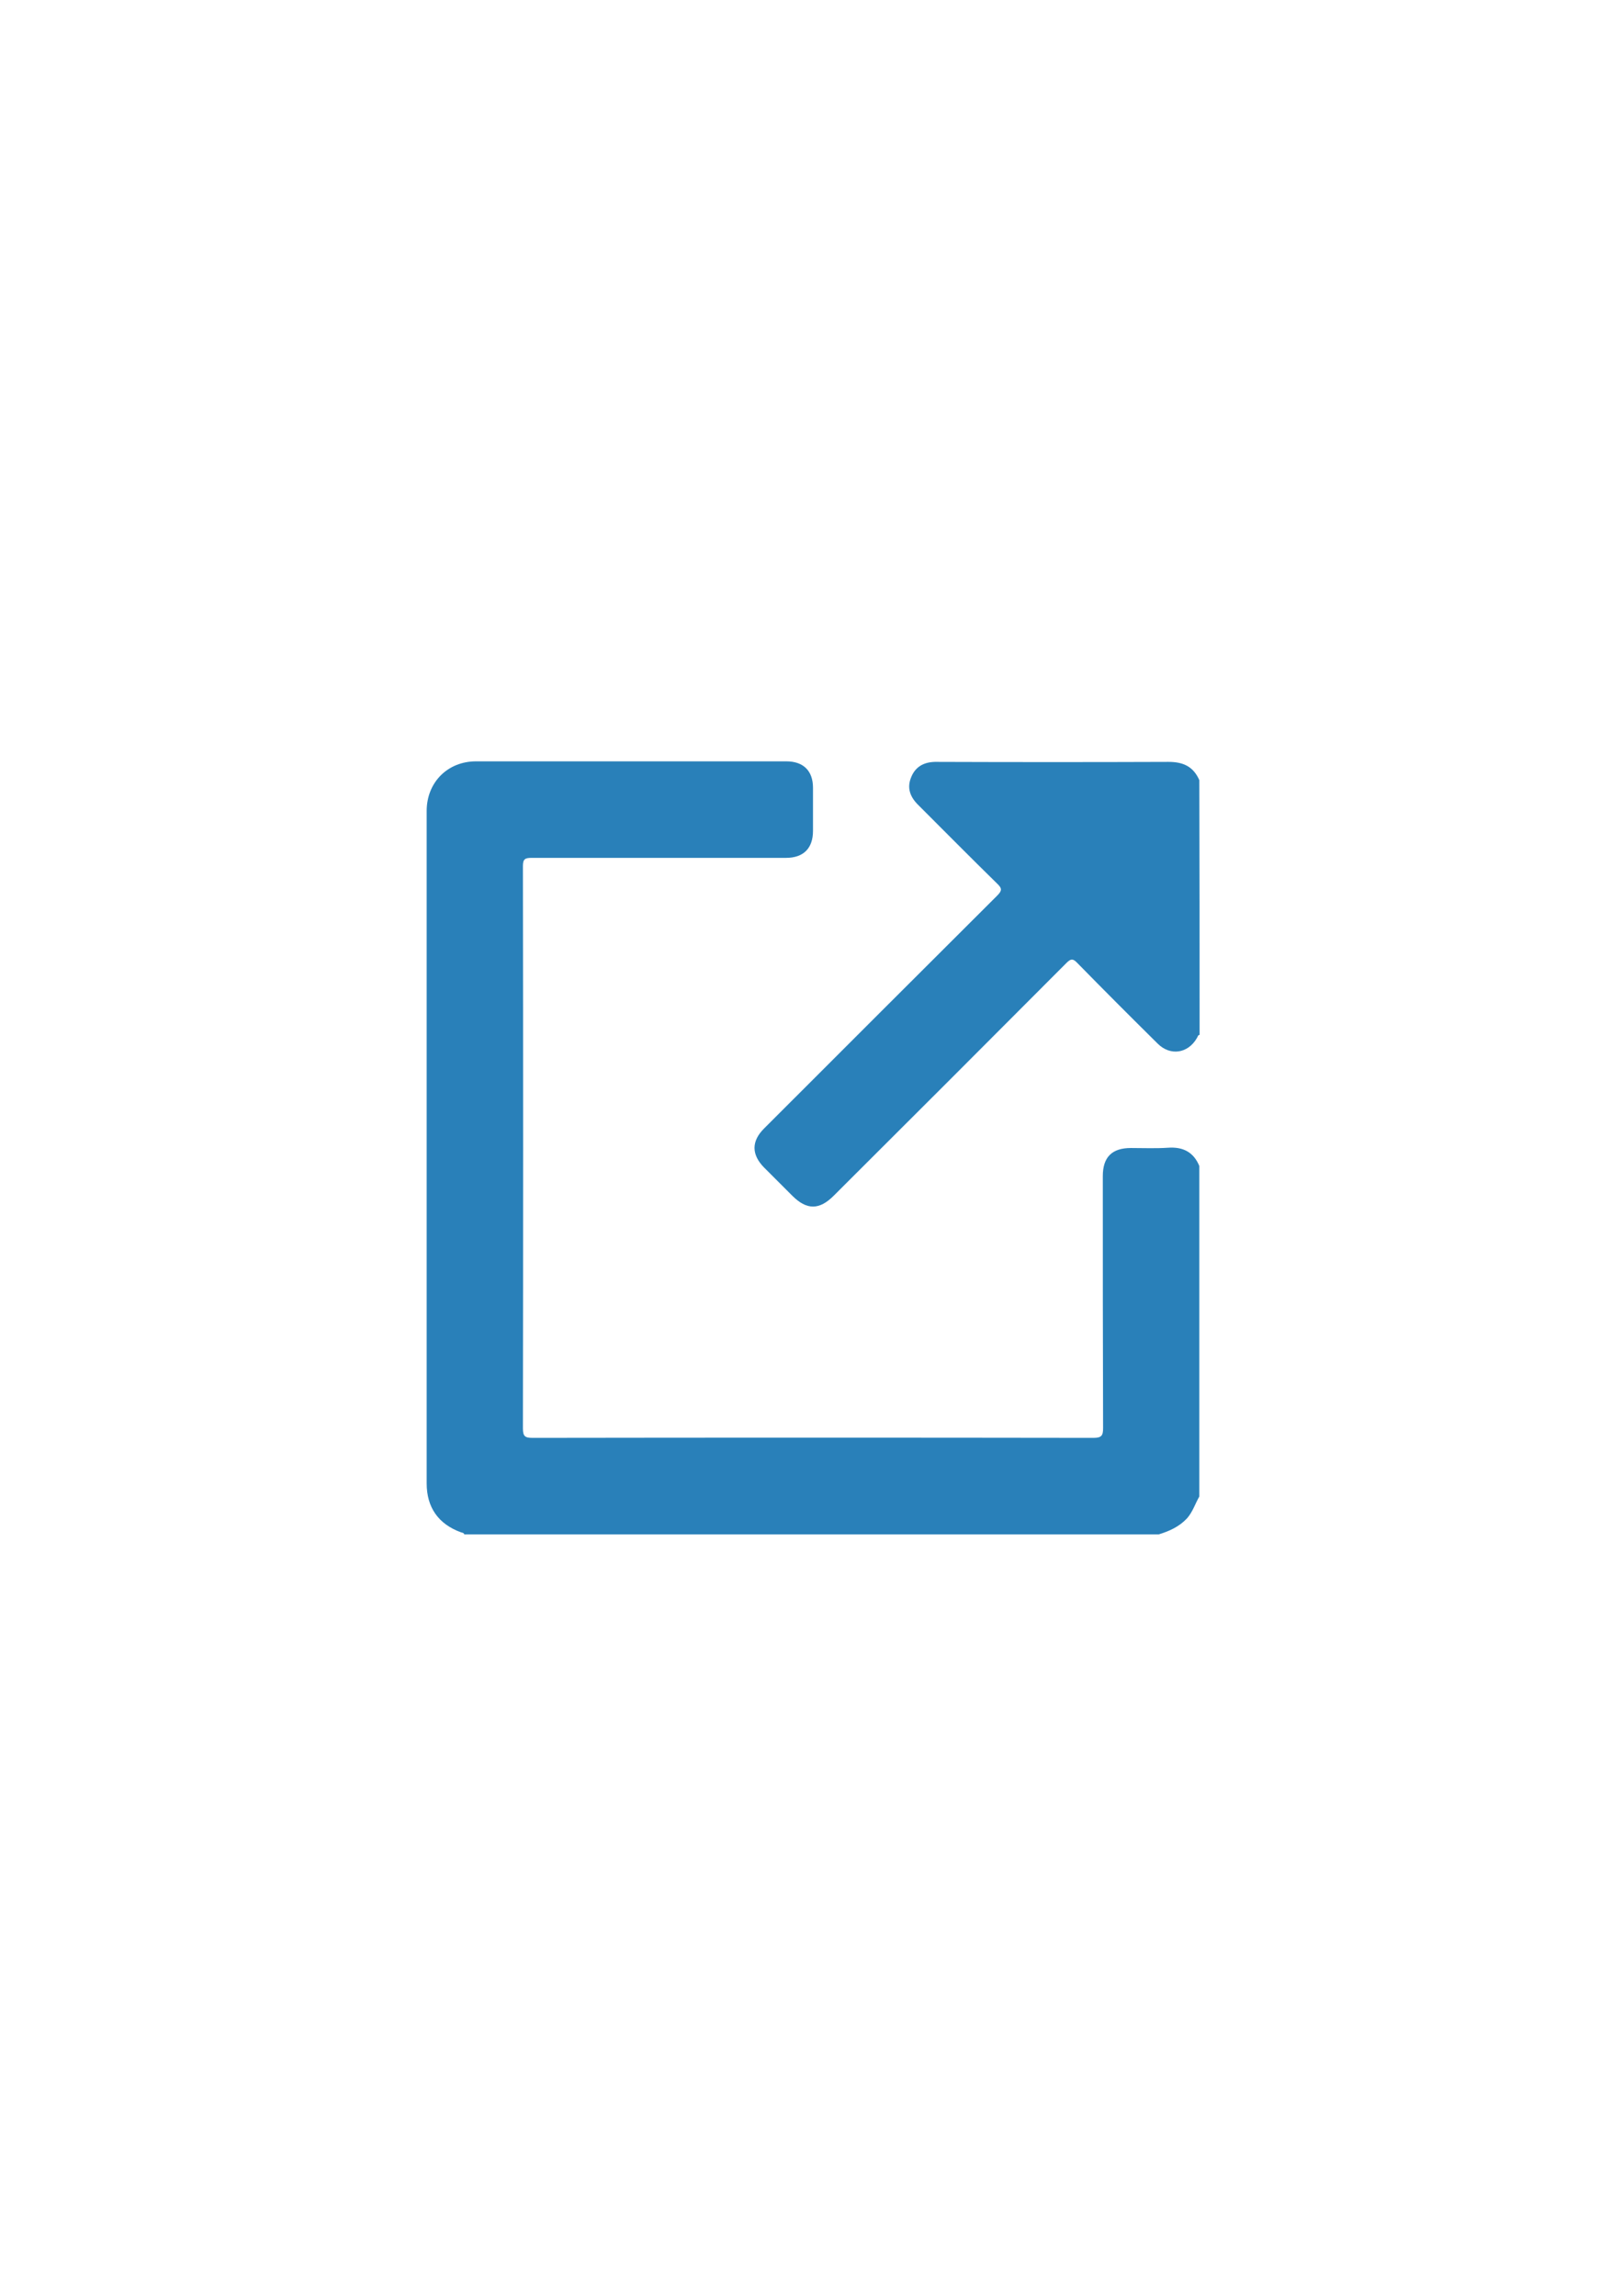 <?xml version="1.0" encoding="utf-8"?>
<!-- Generator: Adobe Illustrator 23.0.1, SVG Export Plug-In . SVG Version: 6.00 Build 0)  -->
<svg version="1.1" id="Layer_1" xmlns="http://www.w3.org/2000/svg" xmlns:xlink="http://www.w3.org/1999/xlink" x="0px" y="0px"
	 viewBox="0 0 595.3 841.9" style="enable-background:new 0 0 595.3 841.9;" xml:space="preserve">
<style type="text/css">
	.st0{fill:#2980b9;}
	.st1{fill:#2980b9;}
</style>
<g>
	<path class="st0" d="M170.3,562.7c-0.2-0.7-0.9-0.6-1.3-0.8c-8.2-3-12.5-9.1-12.5-17.9c0-74.9,0-149.8,0-224.7c0-7.3,0-14.6,0-21.9
		c0-10.5,7.7-18.2,18.1-18.2c37.9,0,75.8,0,113.8,0c6.3,0,9.8,3.5,9.8,9.7c0,5.3,0,10.5,0,15.8c0,6.4-3.5,9.9-9.9,9.9
		c-31.1,0-62.2,0-93.3,0c-2.4,0-3.2,0.4-3.2,3c0.1,68.7,0.1,137.4,0,206.2c0,3,0.8,3.5,3.6,3.5c68.6-0.1,137.1-0.1,205.7,0
		c3,0,3.5-0.9,3.5-3.6c-0.1-30.8-0.1-61.6-0.1-92.4c0-7,3.4-10.3,10.3-10.3c4.5,0,9.1,0.2,13.6-0.1c5.5-0.4,9.4,1.6,11.5,6.7
		c0,40.4,0,80.8,0,121.2c-1.5,2.6-2.4,5.6-4.5,8c-2.9,3.1-6.5,4.7-10.4,5.9C340.1,562.7,255.2,562.7,170.3,562.7z"/>
	<path class="st1" d="M440,379.5c-0.7,0.1-0.7,0.8-1,1.2c-3.3,5.7-9.8,6.6-14.4,2c-9.9-9.8-19.7-19.6-29.5-29.6
		c-1.6-1.7-2.4-1.5-4,0.1c-28.4,28.5-56.8,56.9-85.3,85.3c-5.3,5.3-9.9,5.3-15.2,0c-3.5-3.5-6.9-6.9-10.4-10.4
		c-4.6-4.7-4.6-9.6,0-14.2c28.5-28.5,57-57,85.5-85.4c1.9-1.9,1.9-2.7,0-4.5c-9.7-9.5-19.2-19.1-28.8-28.7c-3.1-3-4.4-6.4-2.6-10.5
		c1.7-4,5.1-5.5,9.4-5.4c28.3,0.1,56.6,0.1,84.9,0c5.4,0,9.1,1.7,11.3,6.7C440,317.1,440,348.3,440,379.5z"/>
</g>
</svg>
